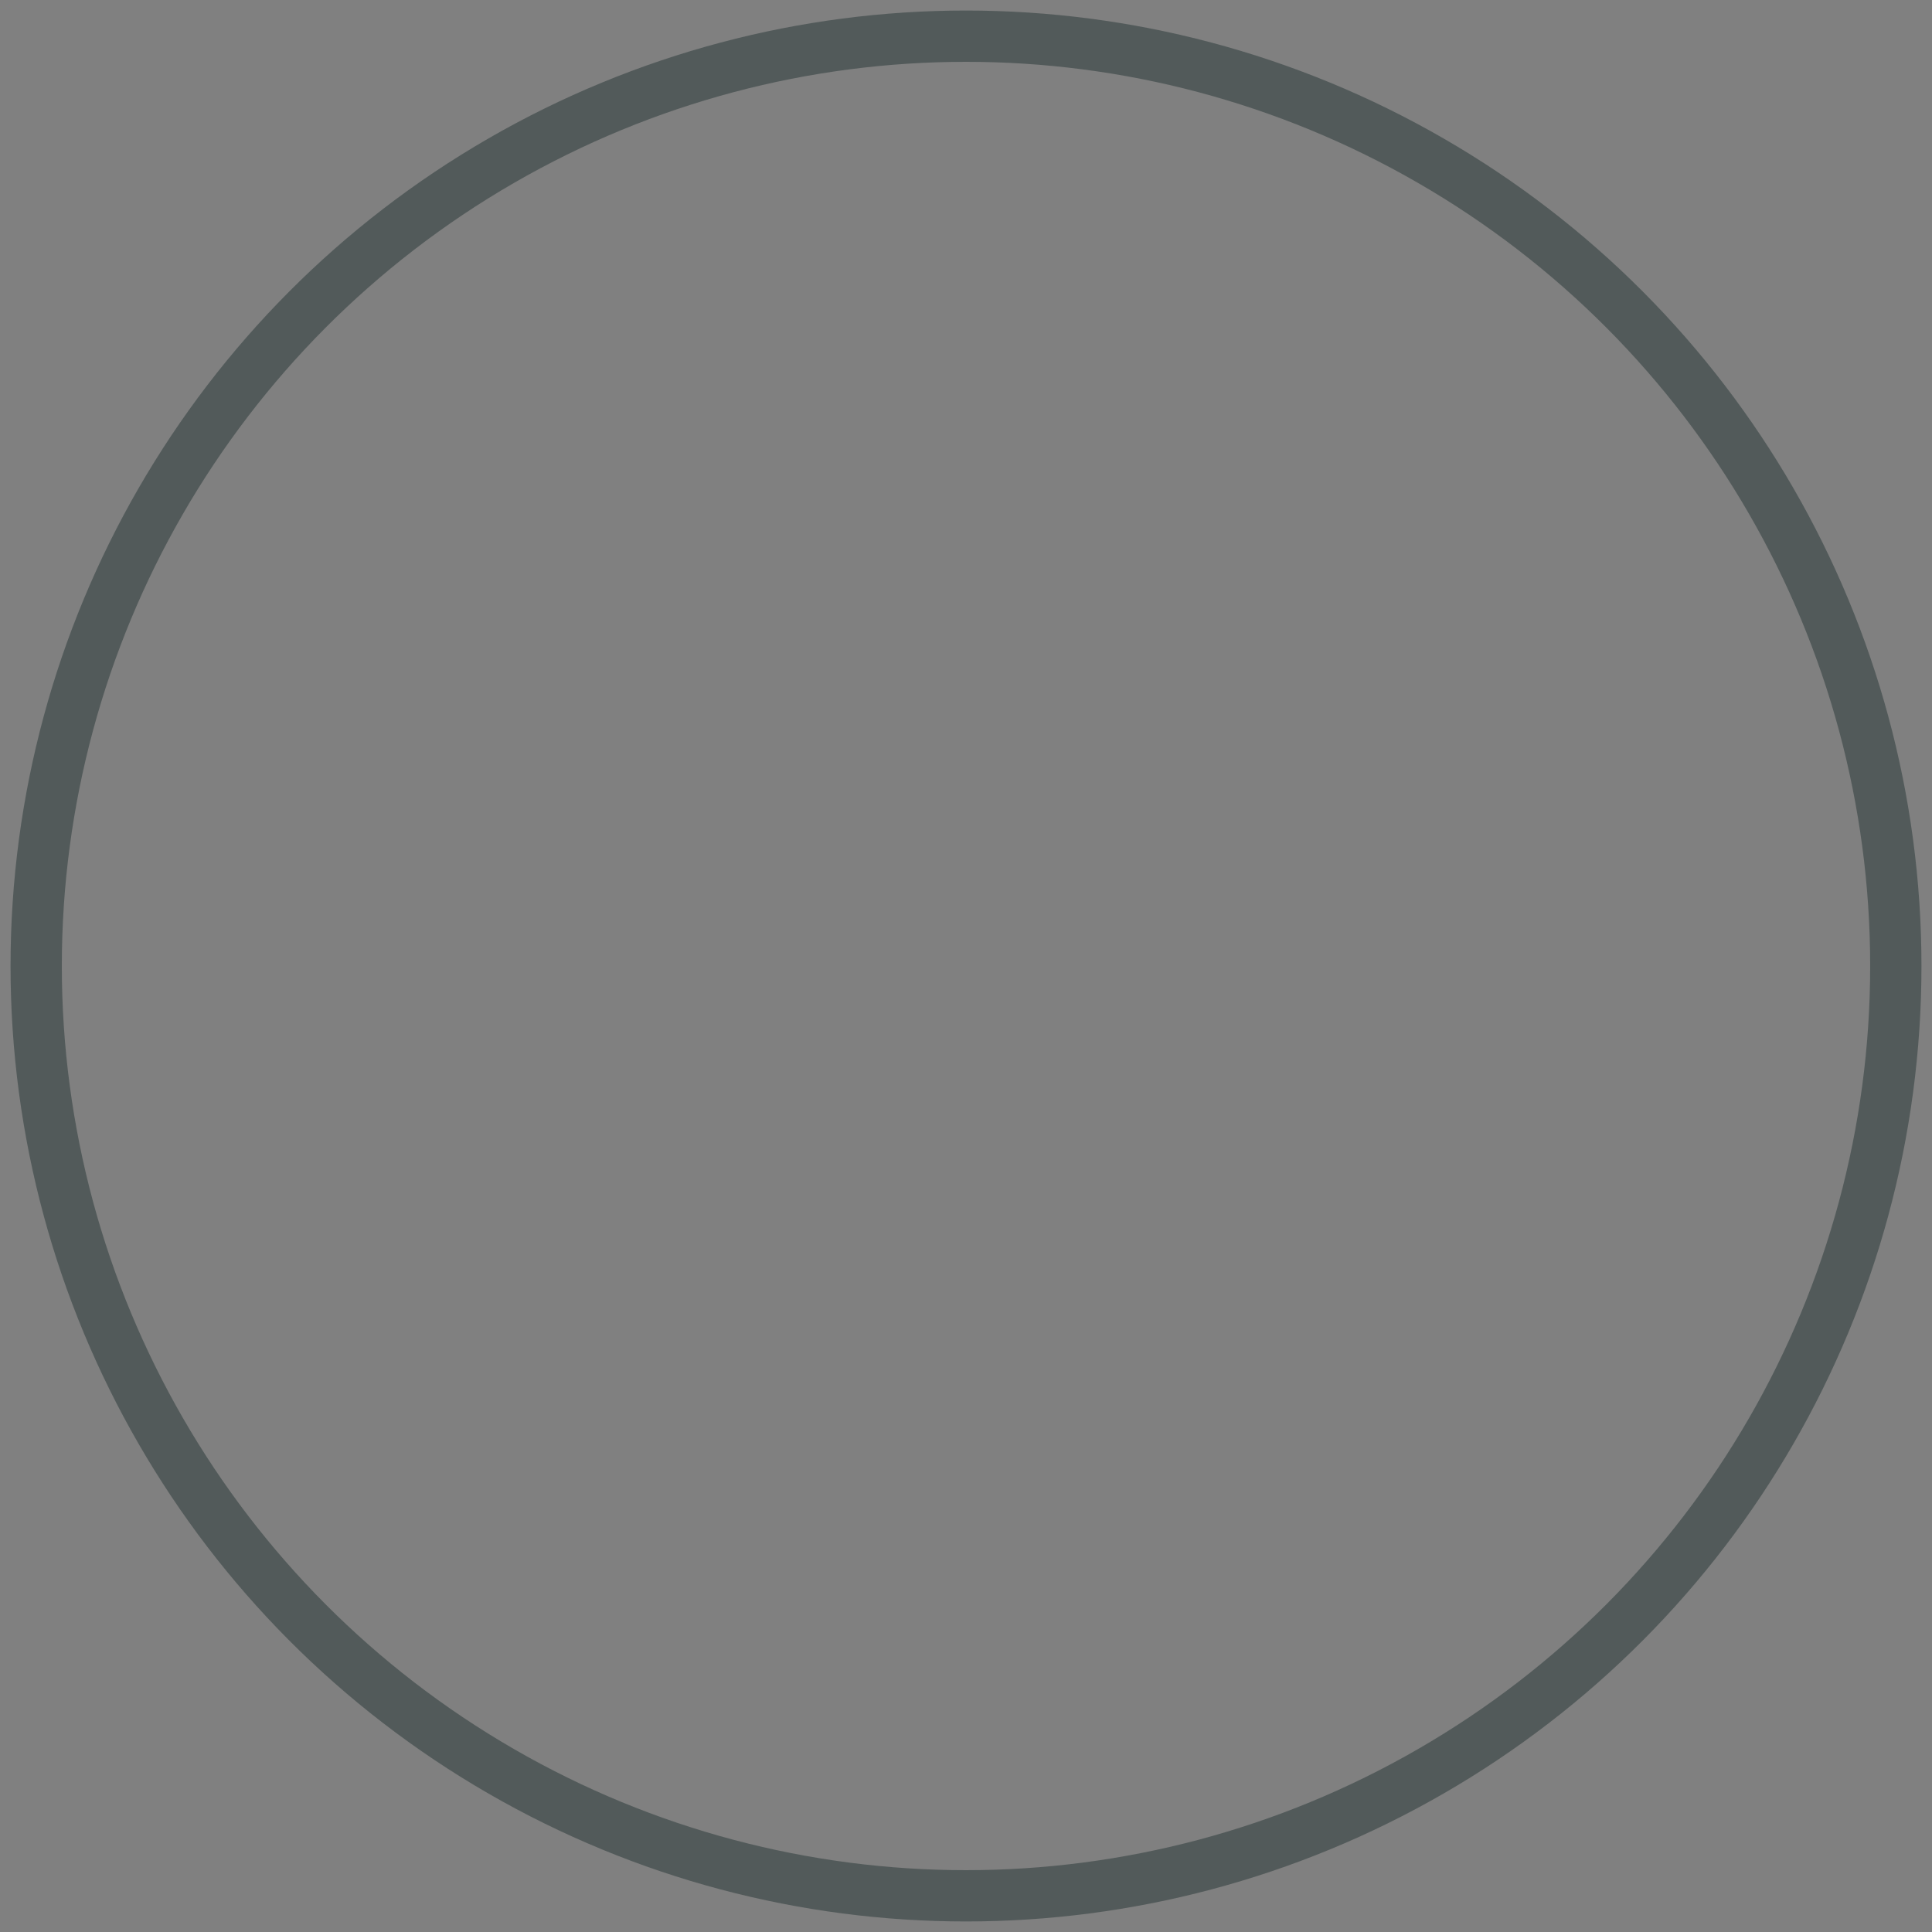 <?xml version="1.0" encoding="UTF-8" standalone="no"?>
<!-- Created with Inkscape (http://www.inkscape.org/) -->

<svg
   xmlns:dc="http://purl.org/dc/elements/1.1/"
   xmlns:cc="http://creativecommons.org/ns#"
   xmlns:rdf="http://www.w3.org/1999/02/22-rdf-syntax-ns#"
   xmlns:svg="http://www.w3.org/2000/svg"
   xmlns="http://www.w3.org/2000/svg"
   xmlns:sodipodi="http://sodipodi.sourceforge.net/DTD/sodipodi-0.dtd"
   xmlns:inkscape="http://www.inkscape.org/namespaces/inkscape"
   width="5.5mm"
   height="5.5mm"
   viewBox="0 0 5.5 5.5"
   version="1.1"
   id="svg1676"
   inkscape:version="0.92.2 5c3e80d, 2017-08-06"
   sodipodi:docname="x55MMButton.svg">
  <rect x="0" y="0" width="5.5" height="5.5" fill="#808080" stroke="none"/>
  <defs
     id="defs1670" />
  <sodipodi:namedview
     id="base"
     pagecolor="#ffffff"
     bordercolor="#666666"
     borderopacity="1.0"
     inkscape:pageopacity="0.0"
     inkscape:pageshadow="2"
     inkscape:zoom="9.8359285"
     inkscape:cx="-17.353386"
     inkscape:cy="3.0025974"
     inkscape:document-units="mm"
     inkscape:current-layer="layer1"
     showgrid="false"
     inkscape:window-width="1920"
     inkscape:window-height="1063"
     inkscape:window-x="228"
     inkscape:window-y="122"
     inkscape:window-maximized="0" />
  <g
     inkscape:label="Layer 1"
     inkscape:groupmode="layer"
     id="layer1"
     transform="translate(0,-291.5)">
    <circle
       style="opacity:1;fill:none;fill-opacity:1;stroke:#525a5a;stroke-width:0.146;stroke-miterlimit:4;stroke-dasharray:none;stroke-dashoffset:0.2;stroke-opacity:1"
       id="path2221"
       cx="2.75"
       cy="294.25"
       r="2.647" />
    <circle
       cy="293.335"
       cx="-5.831"
       id="circle2223"
       style="opacity:1;fill:none;fill-opacity:1;stroke:#eeeef1;stroke-width:0.219;stroke-miterlimit:4;stroke-dasharray:none;stroke-dashoffset:0.2;stroke-opacity:1"
       r="2.812" />
  </g>
</svg>
